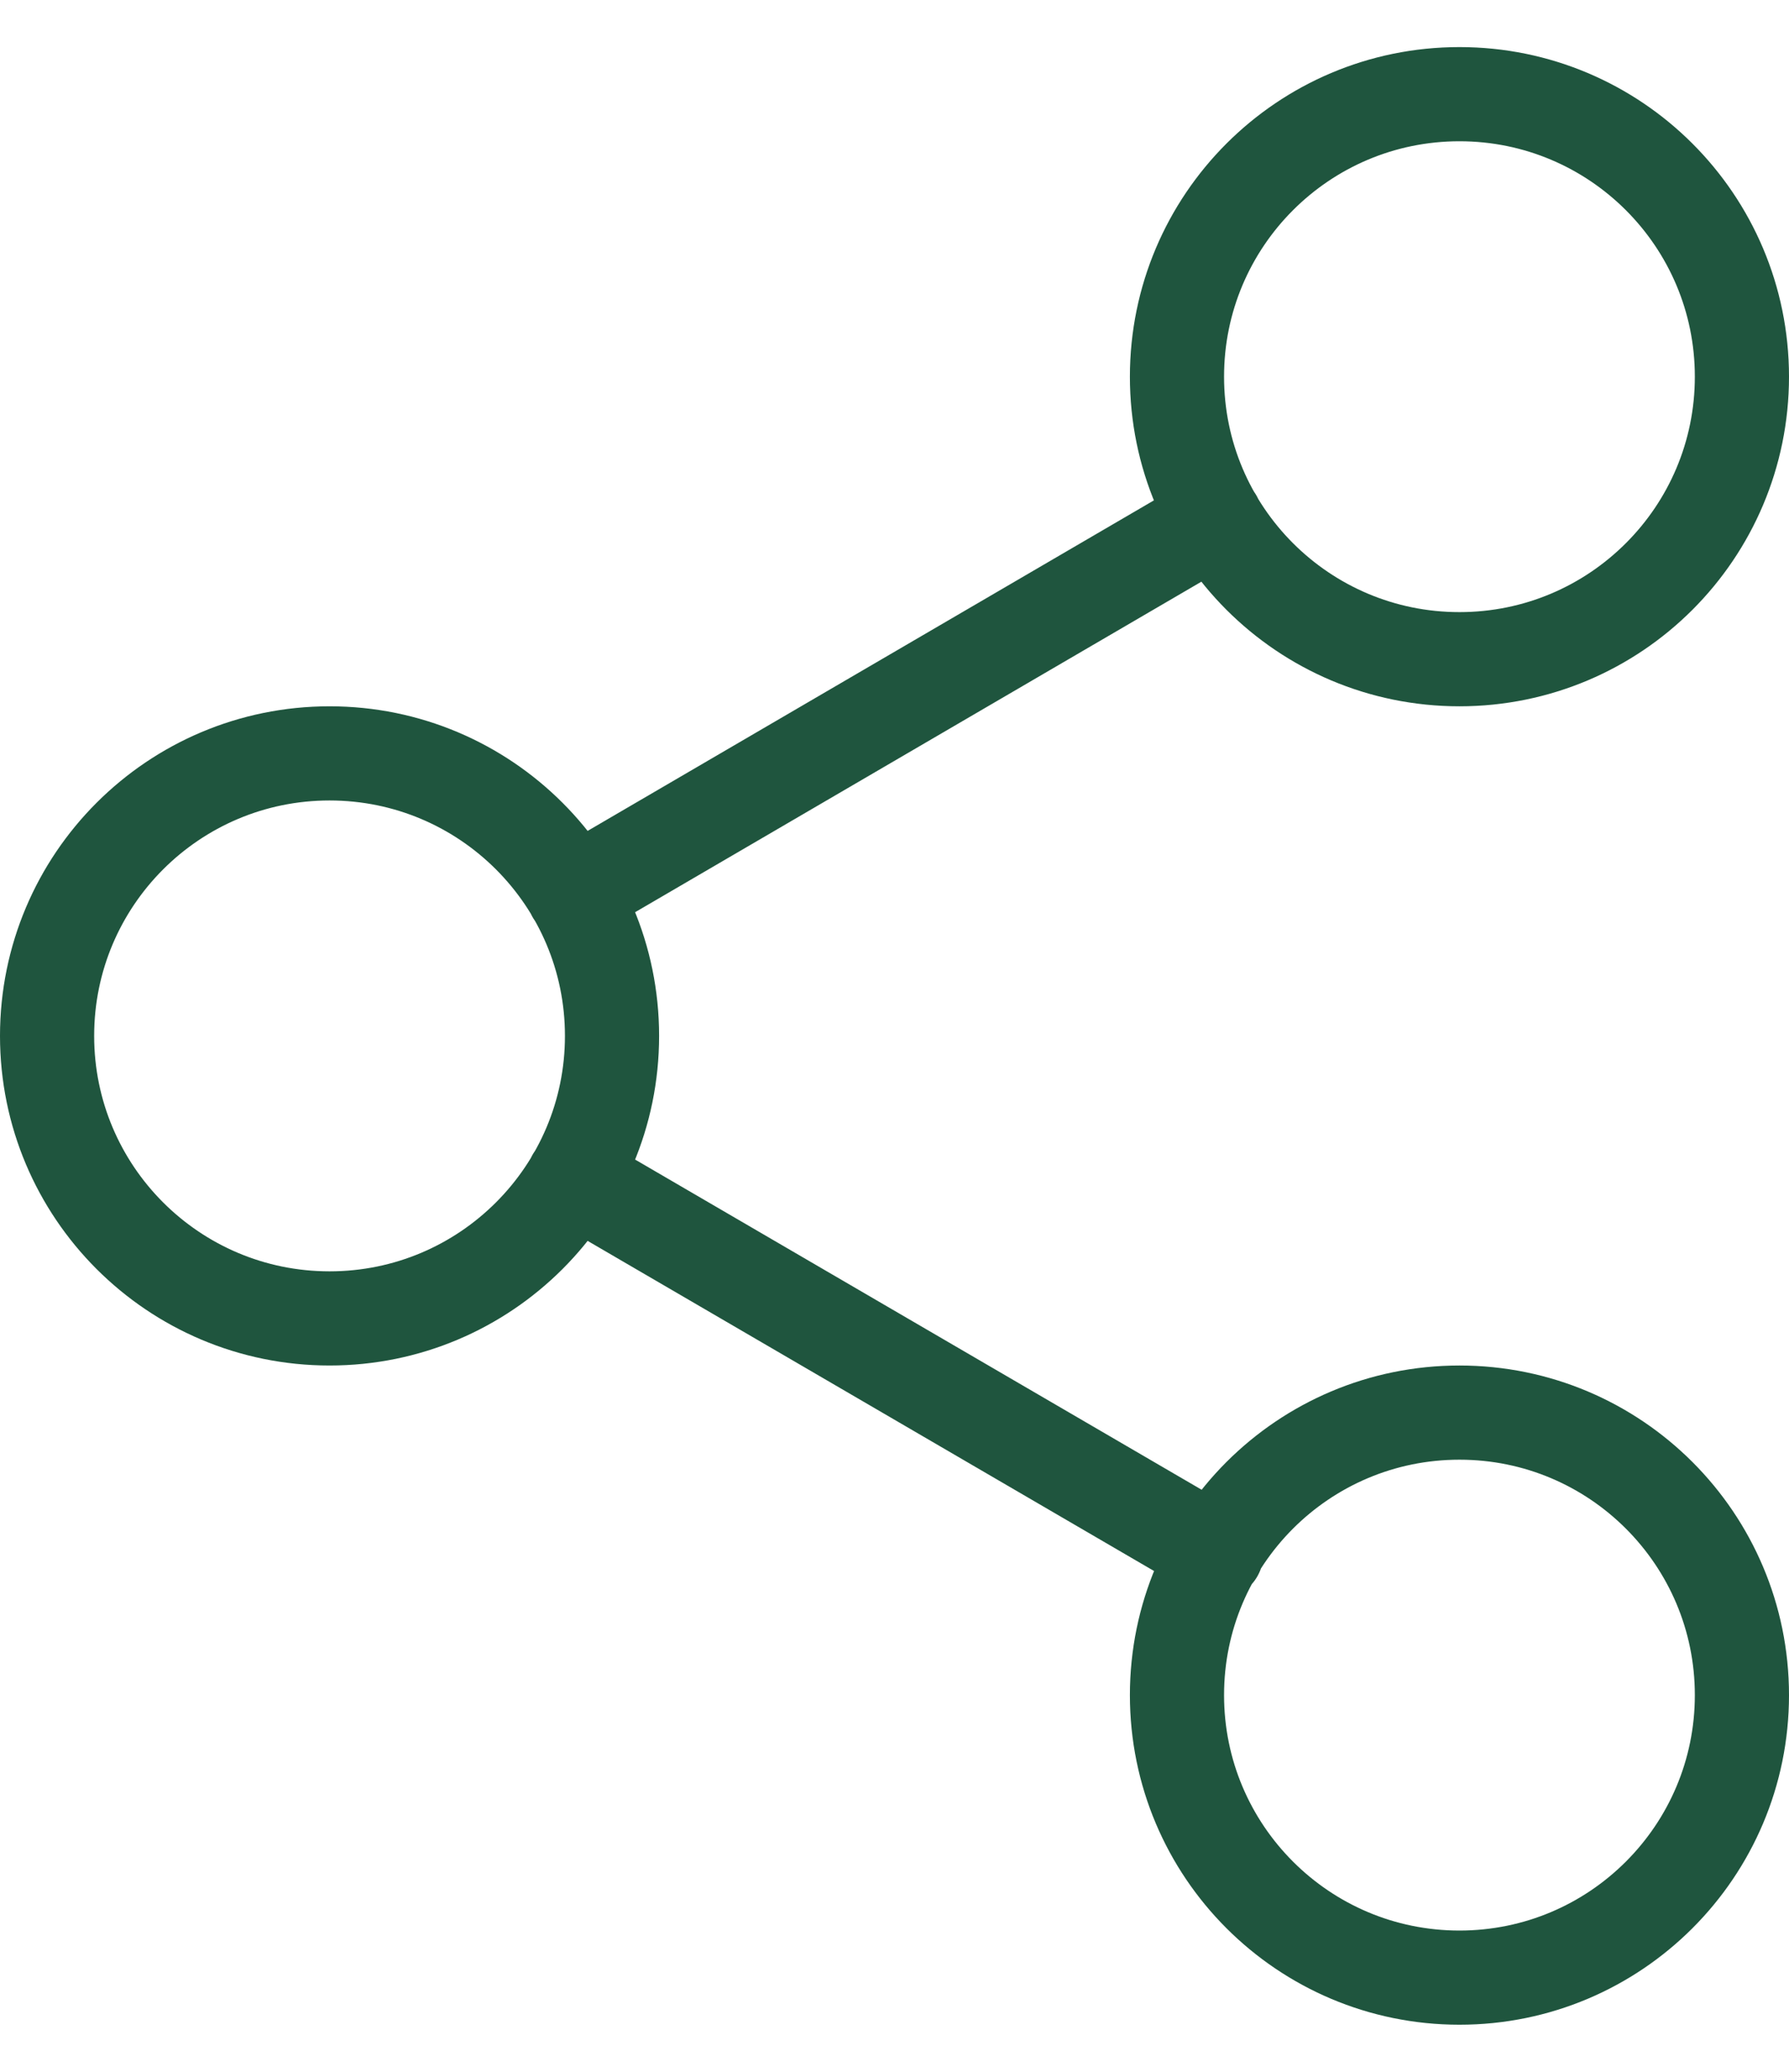 <svg width="19" height="22" viewBox="0 0 19 22" fill="none" xmlns="http://www.w3.org/2000/svg">
<path d="M6.09 12.51L12.92 16.49M12.91 5.51L6.09 9.49M18.5 4C18.5 5.657 17.157 7 15.5 7C13.843 7 12.5 5.657 12.5 4C12.5 2.343 13.843 1 15.5 1C17.157 1 18.5 2.343 18.5 4ZM6.5 11C6.5 12.657 5.157 14 3.5 14C1.843 14 0.5 12.657 0.5 11C0.5 9.343 1.843 8 3.5 8C5.157 8 6.5 9.343 6.5 11ZM18.5 18C18.5 19.657 17.157 21 15.5 21C13.843 21 12.5 19.657 12.5 18C12.5 16.343 13.843 15 15.5 15C17.157 15 18.5 16.343 18.5 18Z" stroke="#1F553E" stroke-linecap="round" stroke-linejoin="round"/>
</svg>
